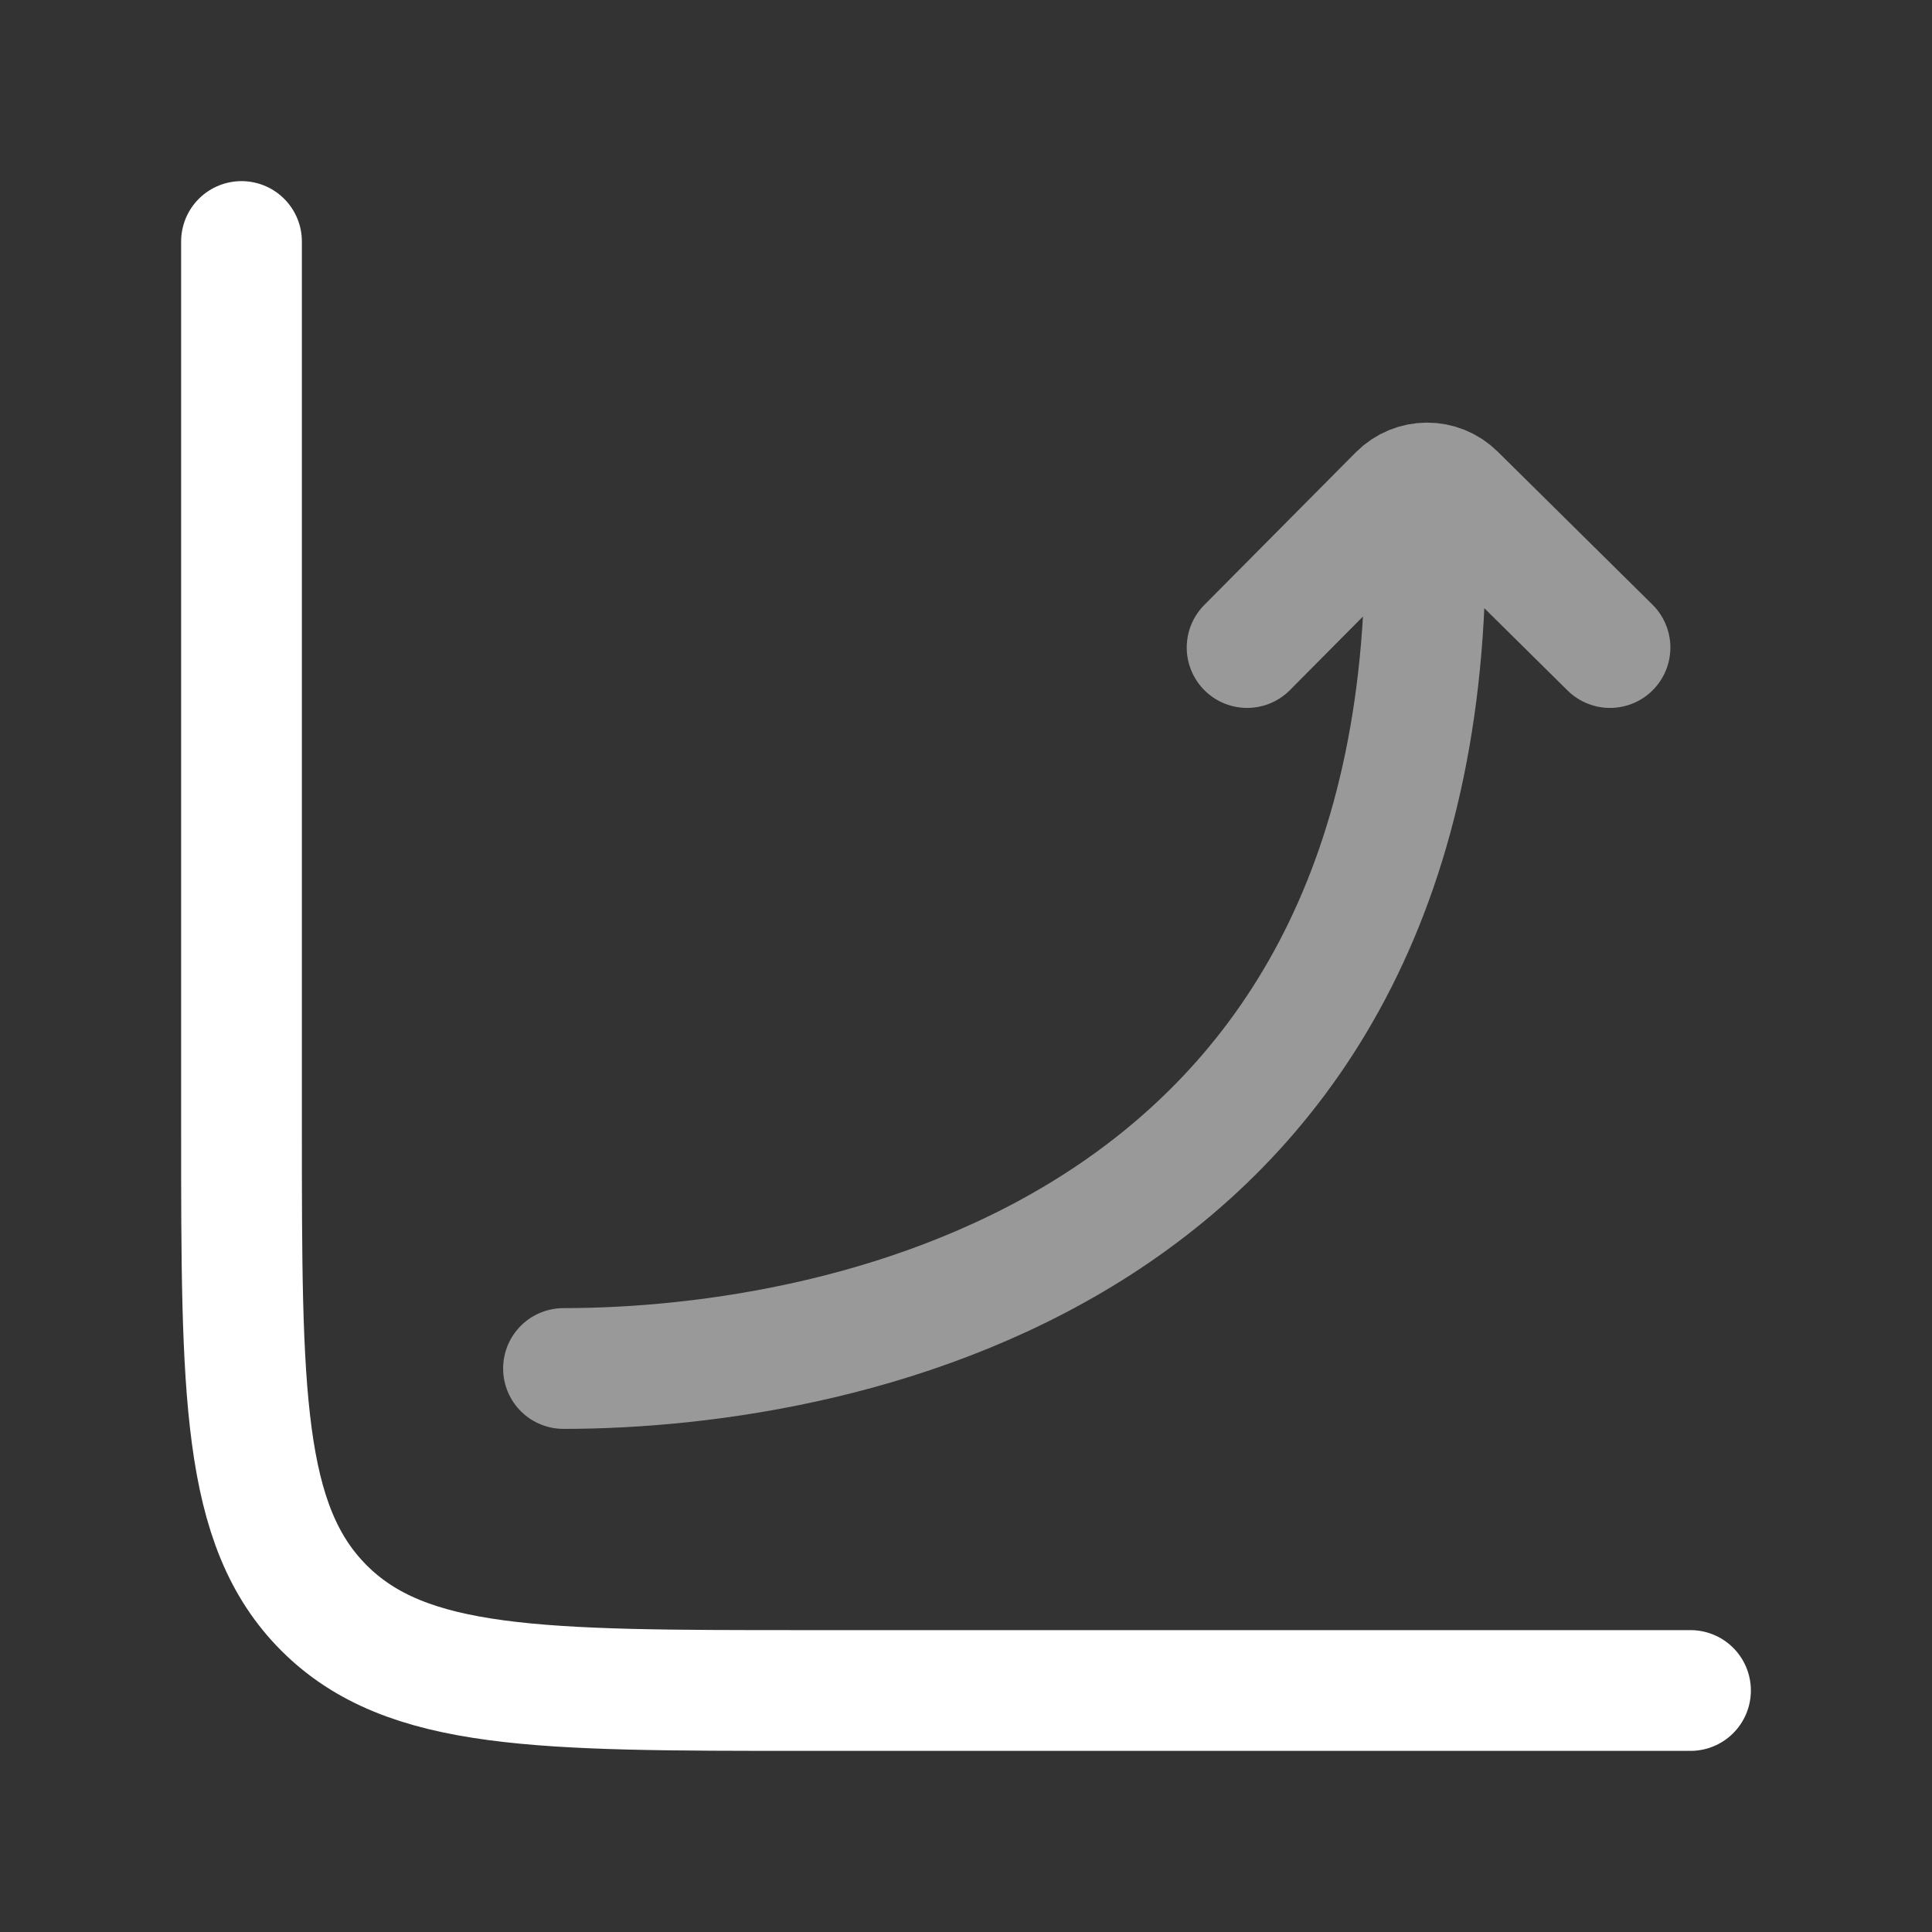 <svg width="24" height="24" viewBox="0 0 24 24" fill="none" xmlns="http://www.w3.org/2000/svg">
<rect x="0" y="0" width="24" height="24" fill="#333333" stroke="none"/>
<path d="M21 21H10C6.7 21 5.05 21 4.025 19.975C3 18.95 3 17.3 3 14V3" stroke="white" stroke-width="1.5" stroke-linecap="round"/>
<path opacity="0.5" d="M7 17C10.531 17 17.915 15.536 17.701 6.434M15.492 8.044L17.375 6.147C17.569 5.952 17.883 5.951 18.078 6.144L20 8.044" stroke="white" stroke-width="1.5" stroke-linecap="round" stroke-linejoin="round"/>
</svg>
